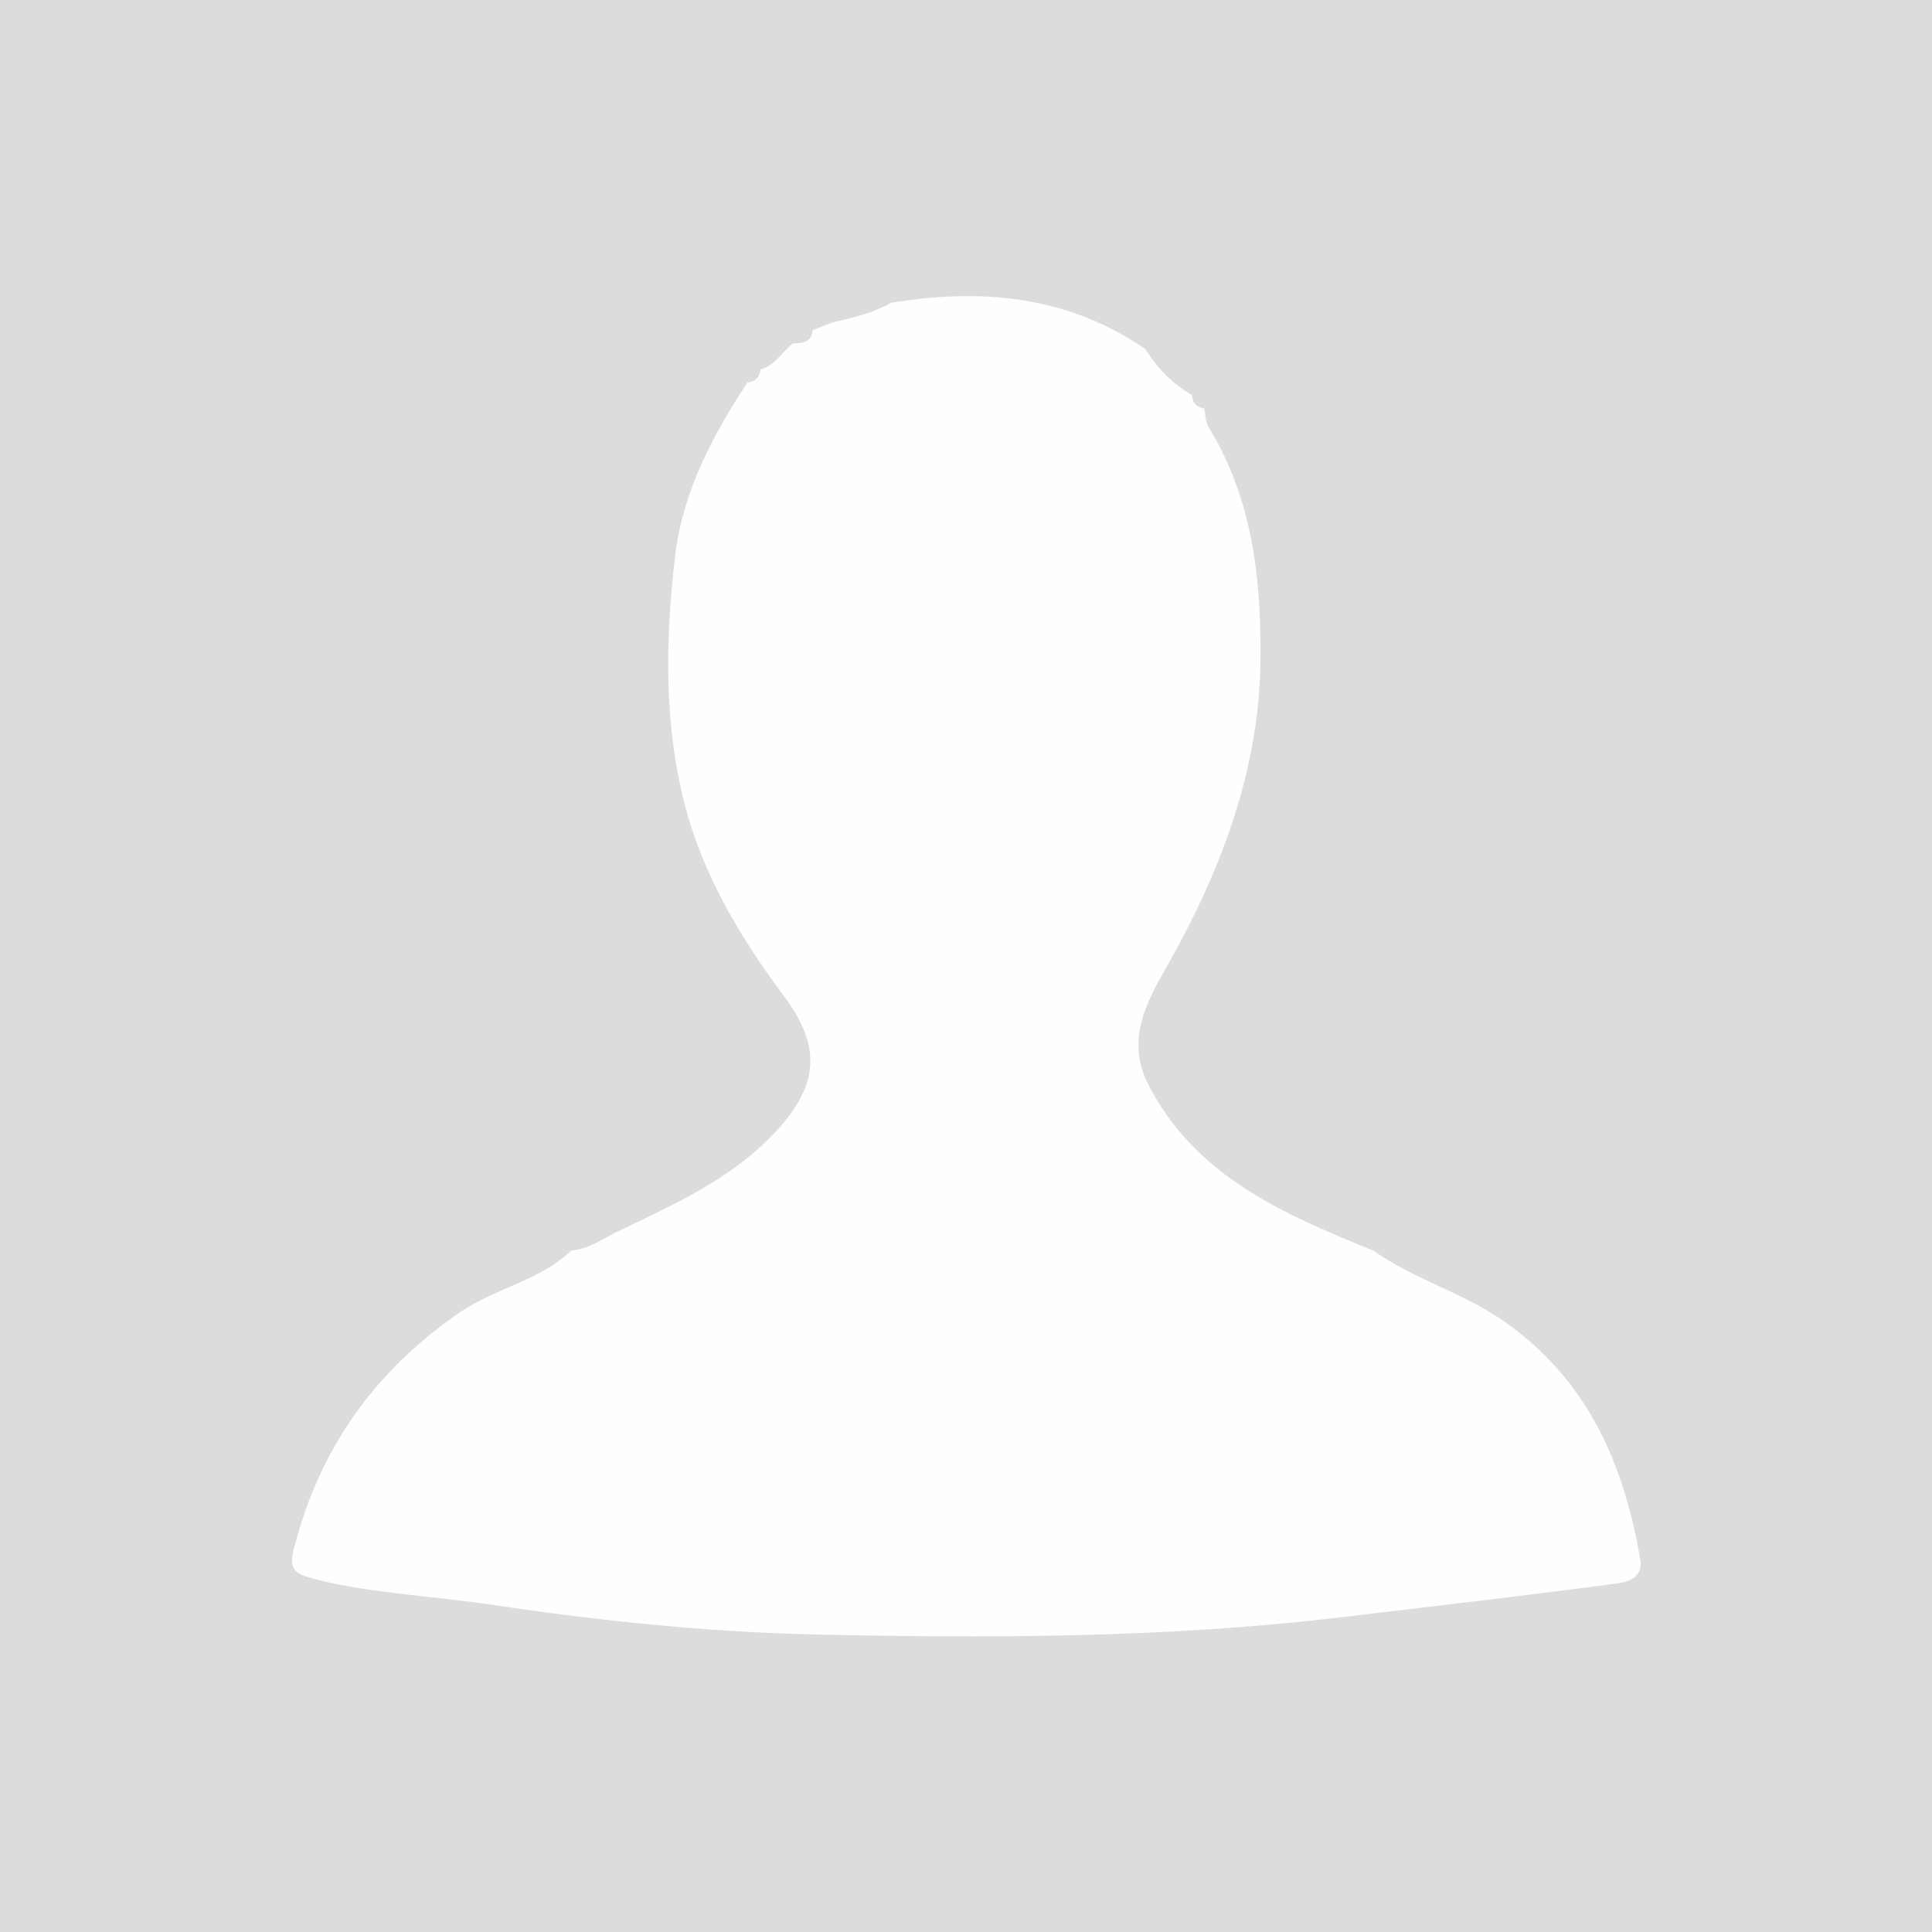 <?xml version="1.0" encoding="utf-8"?>
<!-- Generator: Adobe Illustrator 21.1.0, SVG Export Plug-In . SVG Version: 6.00 Build 0)  -->
<svg version="1.0" id="Layer_5_xA0_Image_1_" xmlns="http://www.w3.org/2000/svg" xmlns:xlink="http://www.w3.org/1999/xlink"
	 x="0px" y="0px" viewBox="0 0 296 296" enable-background="new 0 0 296 296" xml:space="preserve">
<g>
	<rect fill="#DCDCDC" width="296" height="296"/>
	<path fill="#FEFEFE" d="M210.4,191.6c6.4,4.5,14,6.5,20.4,11.1c12.6,9,18,21.7,20.5,36.2c0.4,2.4-1.2,3.4-3.6,3.7
		c-14.1,1.9-28.3,3.5-42.4,5.2c-27,3.2-54.1,3.2-81.2,2.6c-16.2-0.4-32.4-2.1-48.5-4.5c-9.2-1.4-18.5-1.7-27.5-4
		c-2.9-0.8-3.9-1.4-3.1-4.5c3.9-15.5,12.5-27.5,25.7-36.5c5.4-3.6,12-4.7,16.8-9.3c2.9-0.2,5.2-2.1,7.7-3.2
		c8.6-4.1,17.4-8.1,24-15.4c6.4-7.1,6.5-12.9,0.9-20.4c-7.4-9.9-13.5-20.4-16-32.8c-2.4-11.7-2-23.4-0.6-35.2c1.3-9.7,5.8-18,11-26
		c1.2-0.1,1.9-0.8,2-2c2.3-0.6,3.3-2.7,5-4c1.4,0,2.8-0.1,3-2c1-0.4,2-0.8,3-1.2c3.1-0.7,6.2-1.4,9-3c13.9-2.3,27.1-1.1,39,7.1
		c1.8,2.9,4.1,5.3,7.1,7c0.1,1.2,0.7,1.9,1.9,2.1c0.2,1,0.2,2.1,0.7,2.9c6.9,11.2,8.1,24,7.9,36.4c-0.3,16.5-6.2,31.9-14.4,46.3
		c-3.1,5.4-6.2,11.2-2.8,17.9C183.1,180.2,196.6,186,210.4,191.6z"/>
</g>
</svg>
